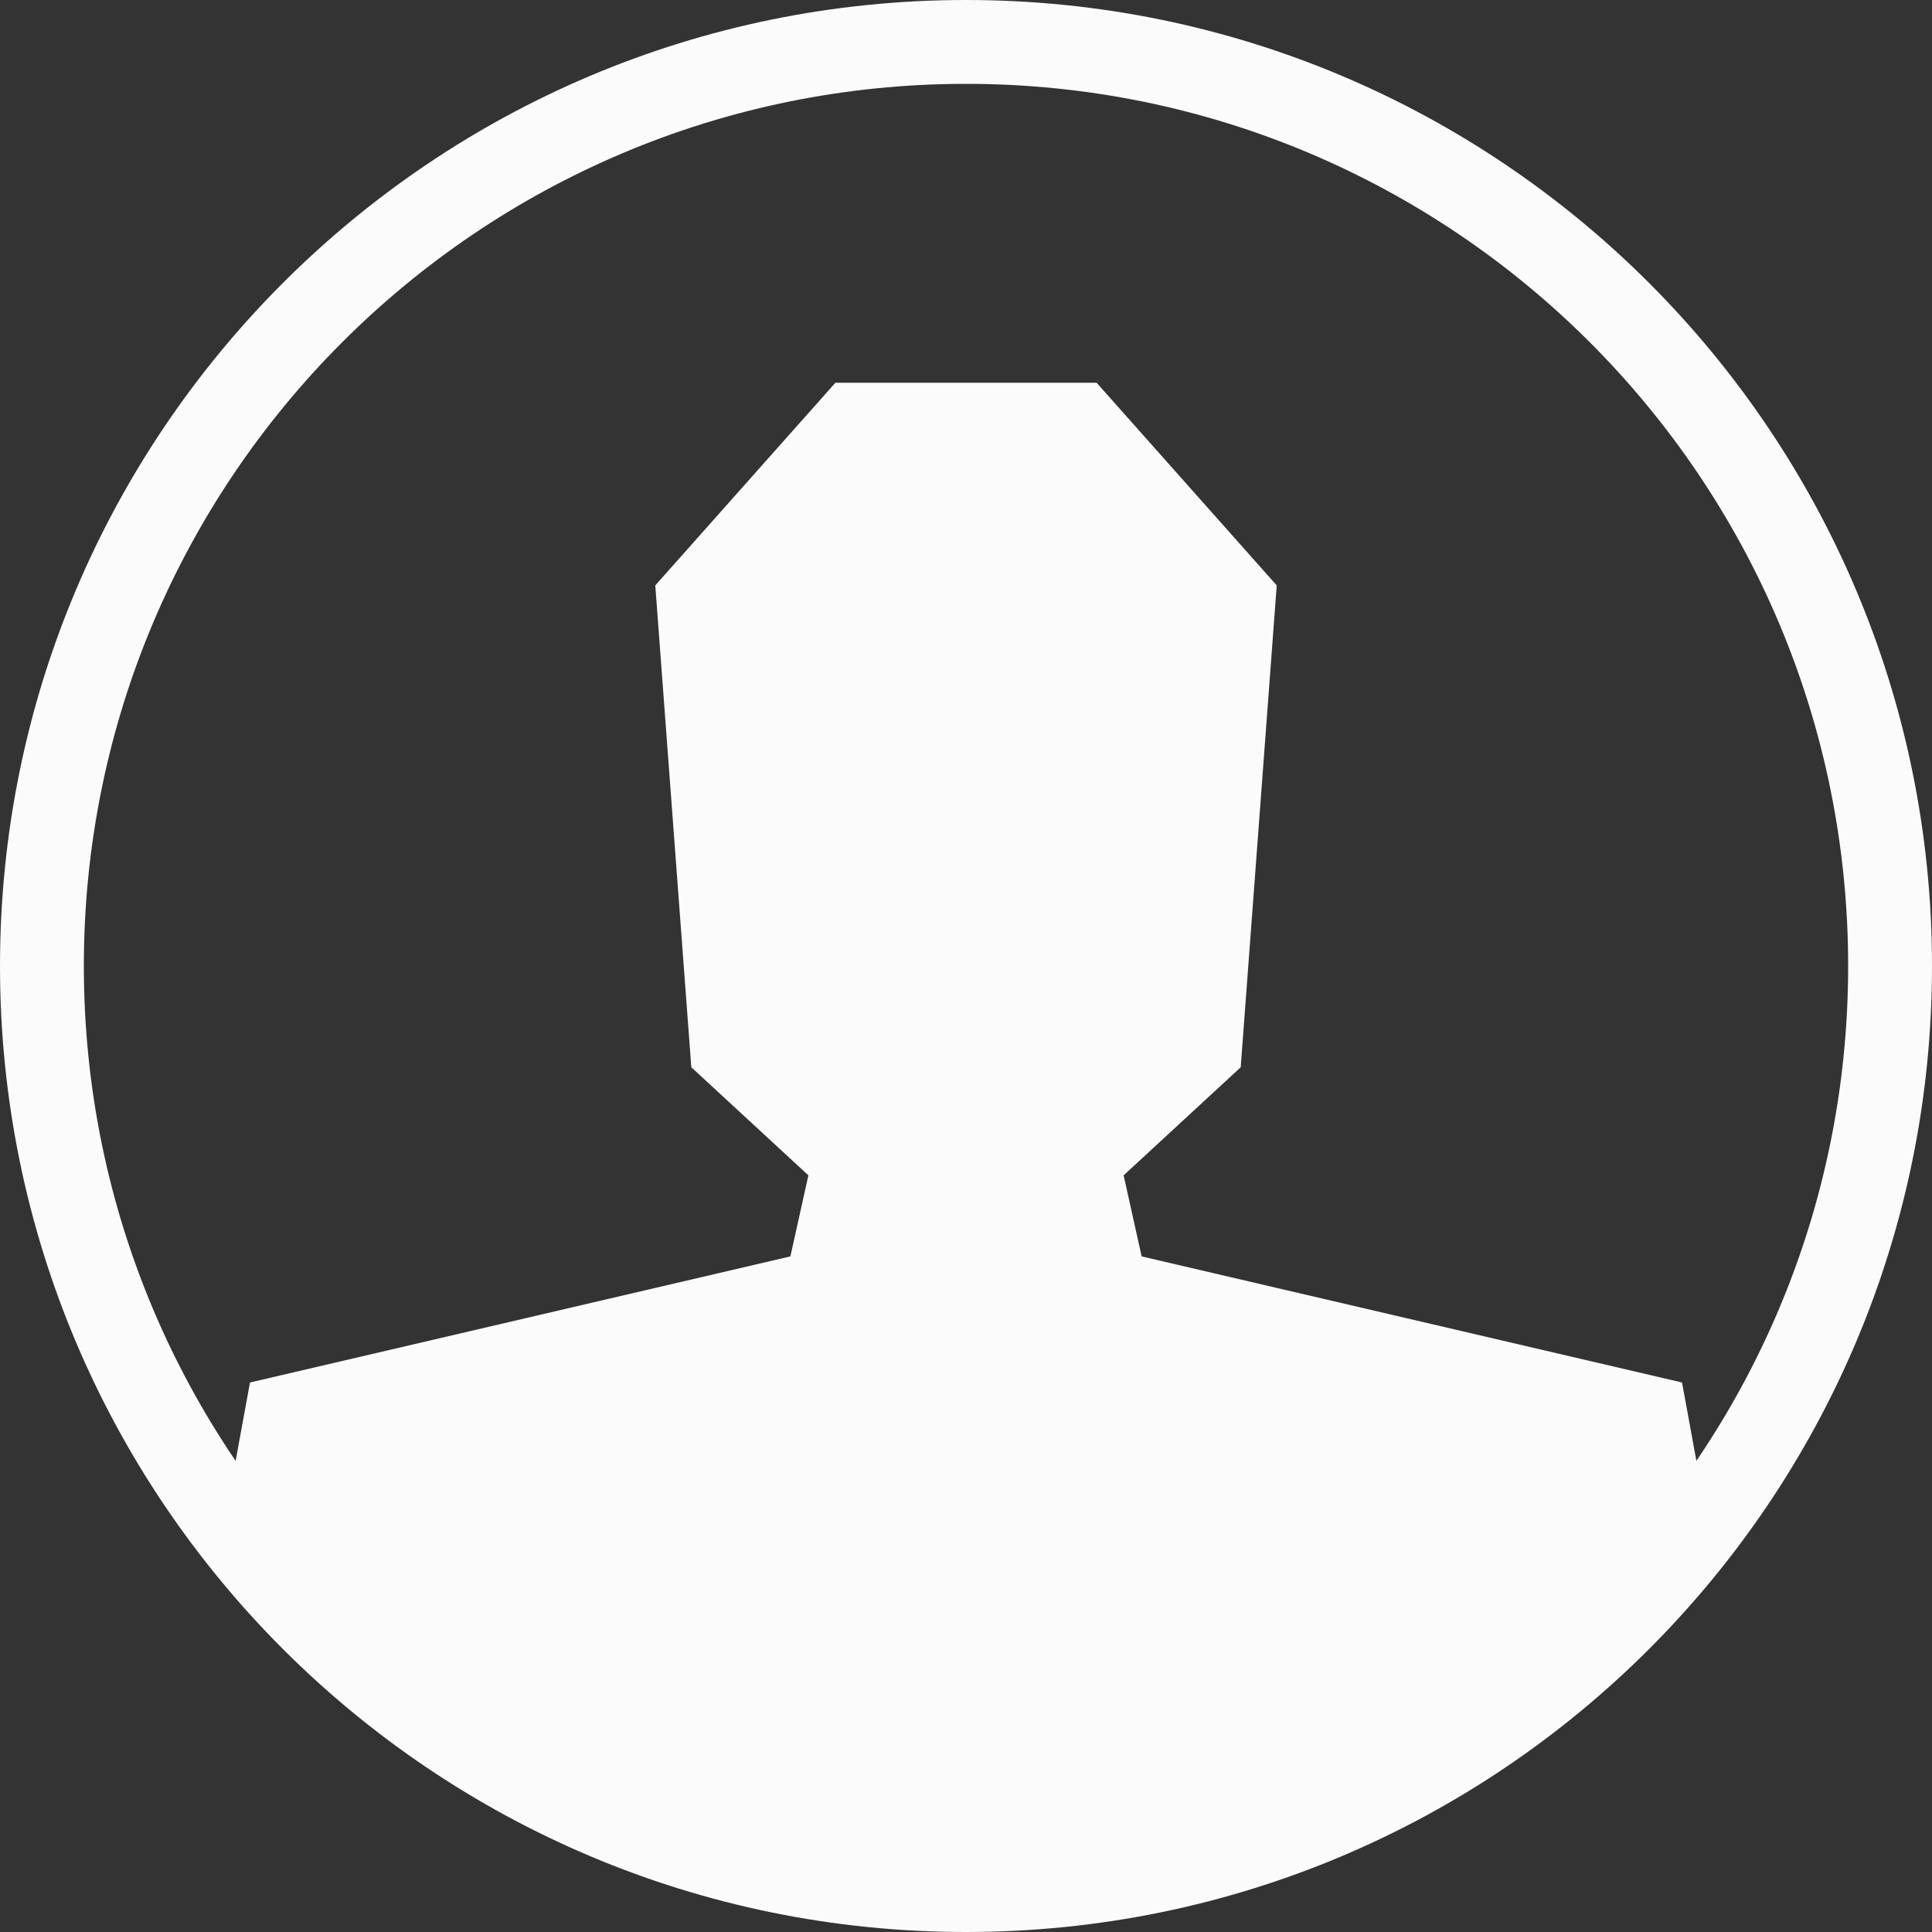 <?xml version="1.0" encoding="utf-8"?>
<svg xmlns="http://www.w3.org/2000/svg" width="100" height="100">
	<rect width="100%" height="100%" fill="#333333" stroke="none"/>
	<g fill="#FBFBFB">
		<path d="M100 50c0 27.614-22.386 50-50 50s-50-22.386-50-50 22.386-50 50-50 50 22.386 50 50zm-50-45.66c-25.218 0-45.66 20.442-45.66 45.66s20.442 45.66 45.66 45.66 45.66-20.442 45.66-45.66-20.442-45.66-45.66-45.66z" />
		<path d="M88.184 77.681l-1.122-6.123-27.971-6.527-.932-4.196 6.06-5.594 1.864-24.941-9.323-10.489h-13.52l-9.323 10.489 1.865 24.941 6.06 5.594-.932 4.196-27.971 6.527-1.122 6.123c8.572 11.806 22.477 19.489 38.183 19.489s29.611-7.683 38.184-19.489z" />
	</g>
</svg>